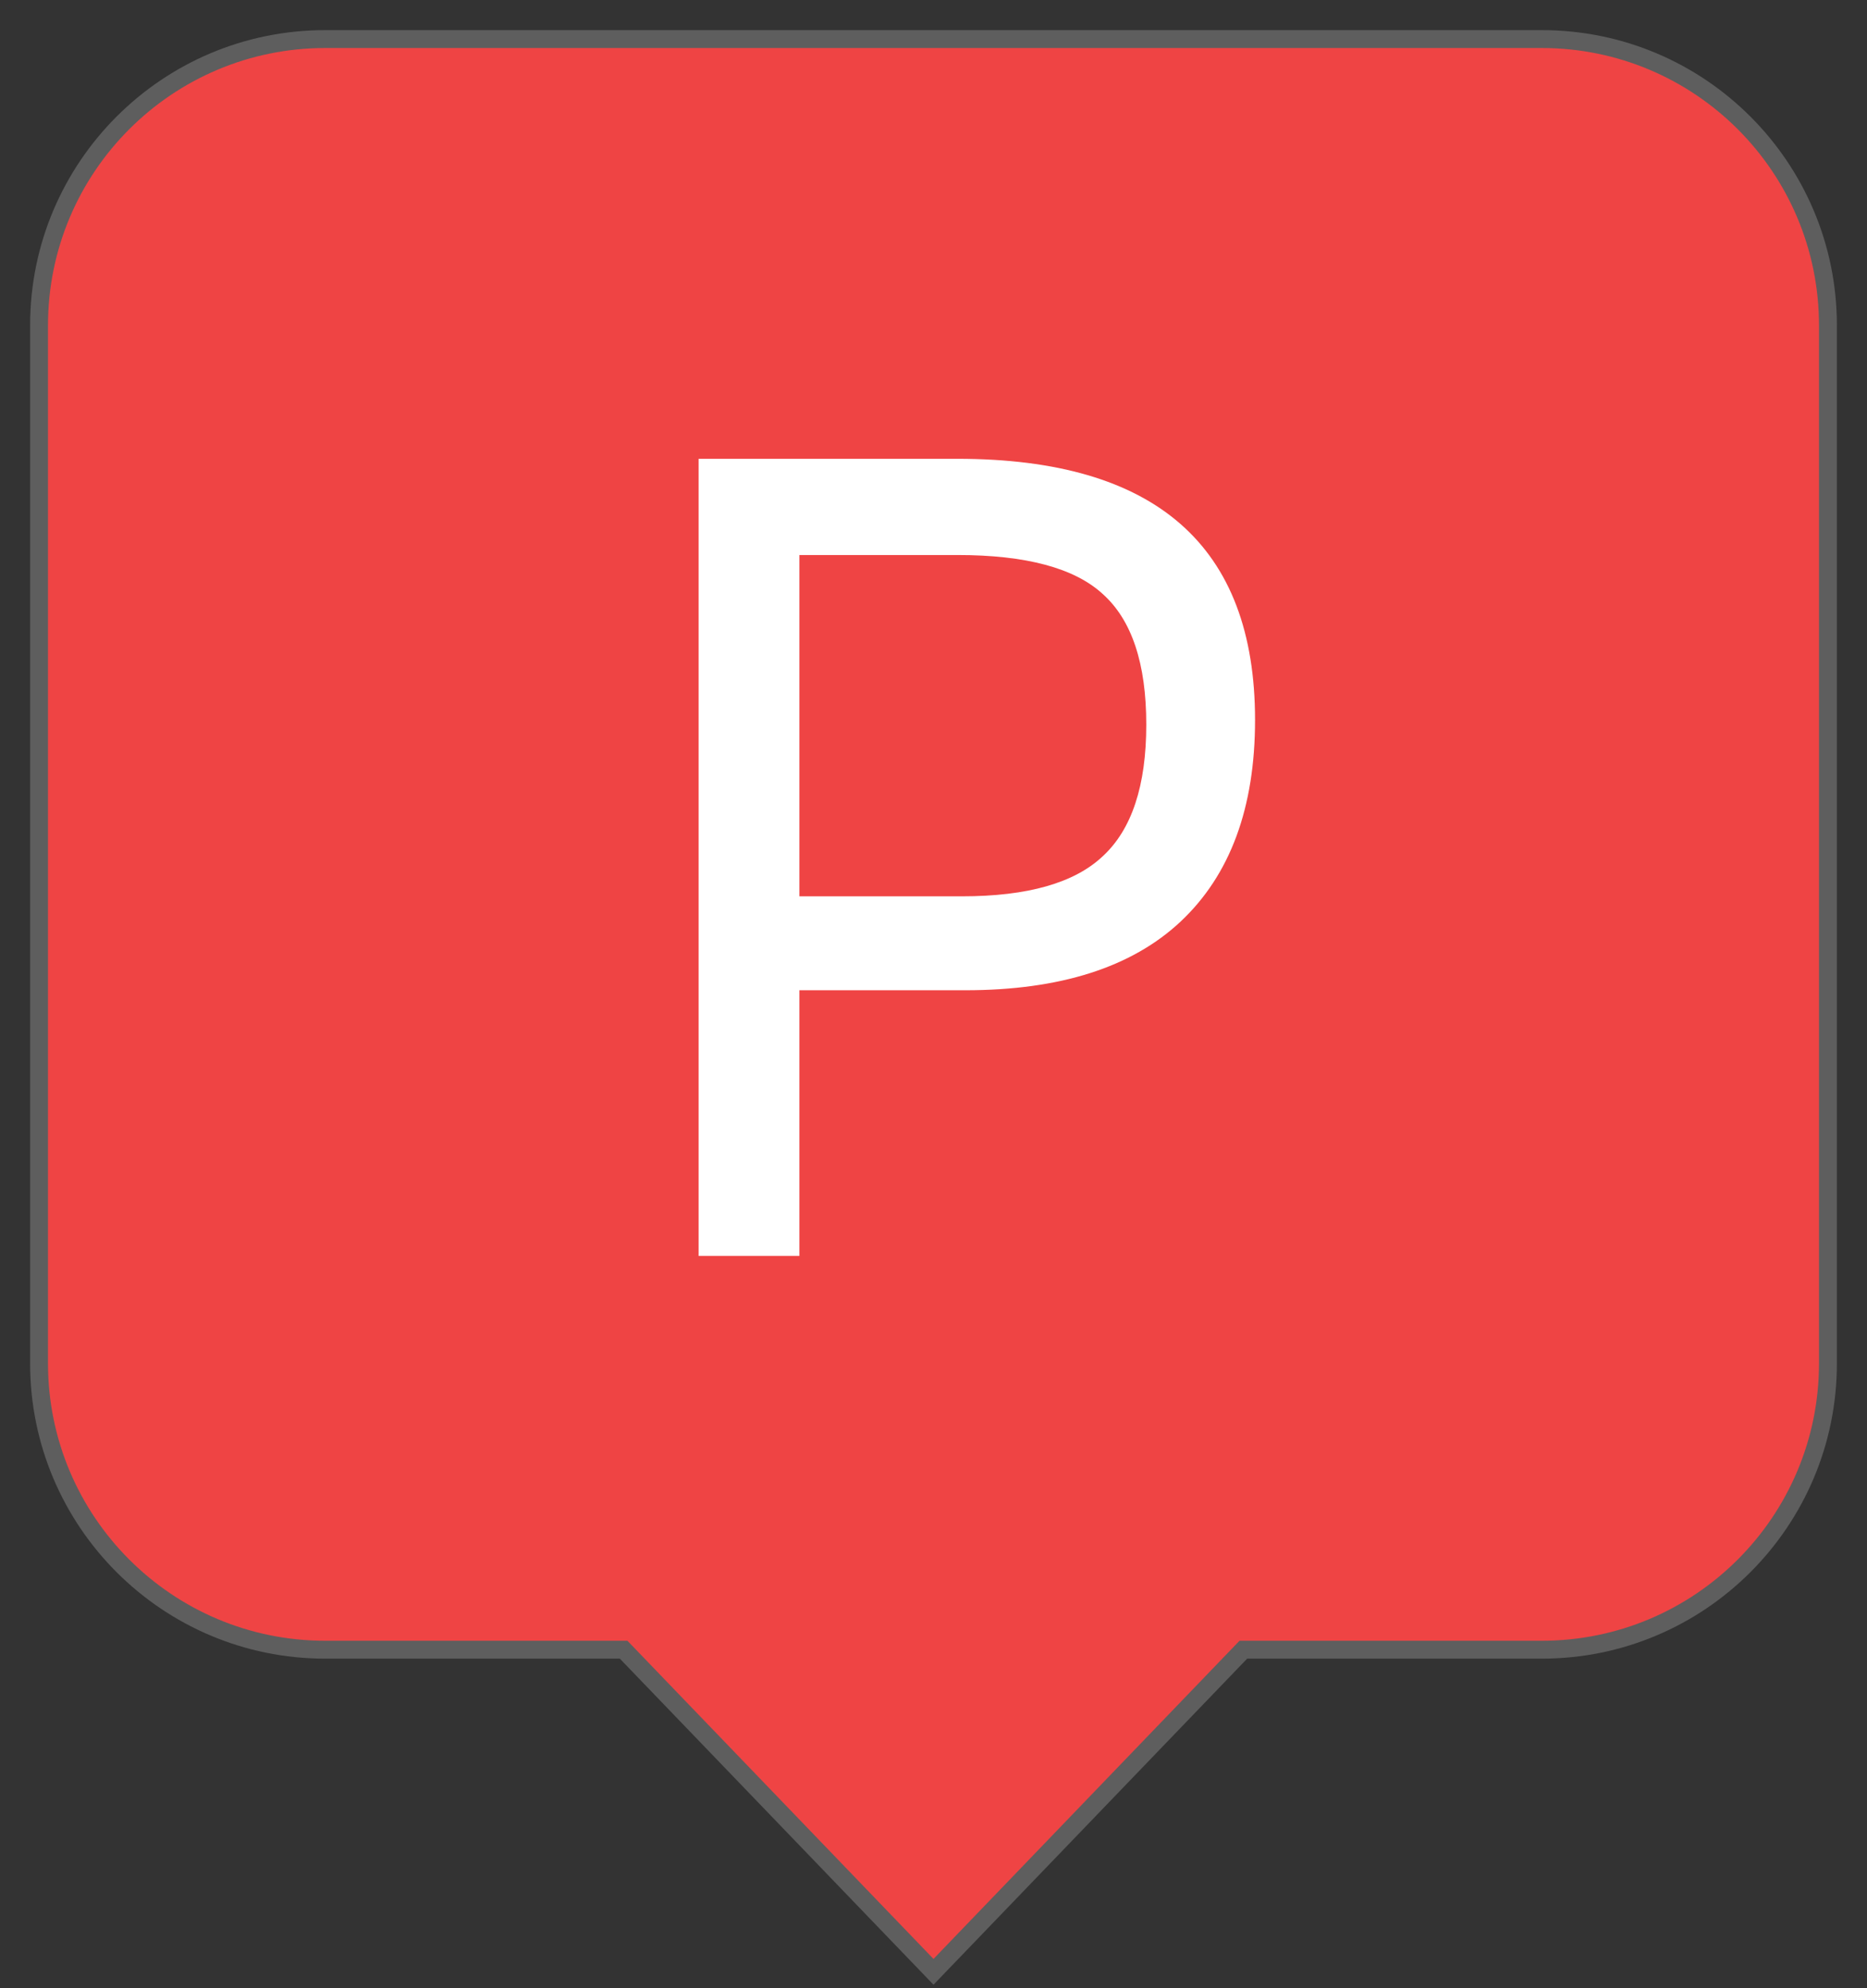 <svg width="31" height="33" viewBox="0 0 31 33" fill="none" xmlns="http://www.w3.org/2000/svg">
<rect x="0" y="0" width="31" height="33" fill="#333333" stroke="none"/>
<path fill-rule="evenodd" clip-rule="evenodd" d="M5.403 0.65C2.778 0.65 0.65 2.778 0.65 5.403V22.63C0.65 25.255 2.778 27.383 5.403 27.383H10.357L15.502 32.729L20.646 27.383H25.601C28.225 27.383 30.353 25.255 30.353 22.63V5.403C30.353 2.778 28.225 0.65 25.601 0.65H5.403Z" fill="#EF4444"/>
<path fill-rule="evenodd" clip-rule="evenodd" d="M5.401 0.797C2.858 0.797 0.797 2.858 0.797 5.401V22.629C0.797 25.171 2.858 27.233 5.401 27.233H10.418L15.5 32.514L20.581 27.233H25.599C28.142 27.233 30.203 25.171 30.203 22.629V5.401C30.203 2.858 28.142 0.797 25.599 0.797H5.401ZM0.5 5.401C0.5 2.694 2.694 0.5 5.401 0.5H25.599C28.306 0.5 30.5 2.694 30.5 5.401V22.629C30.5 25.335 28.306 27.53 25.599 27.53H20.708L15.5 32.942L10.292 27.53H5.401C2.694 27.53 0.5 25.335 0.5 22.629V5.401Z" fill="#5E5E5E"/>
<path d="M11.6 7.615H15.896C19.191 7.615 20.839 9.06 20.839 11.95C20.839 13.407 20.427 14.522 19.603 15.296C18.792 16.056 17.601 16.436 16.029 16.436H13.273V20.846H11.6V7.615ZM15.972 14.877C17.062 14.877 17.841 14.655 18.31 14.212C18.792 13.768 19.033 13.04 19.033 12.026C19.033 11.012 18.792 10.29 18.31 9.859C17.841 9.428 17.037 9.212 15.896 9.212H13.273V14.877H15.972Z" fill="white"/>
</svg>
